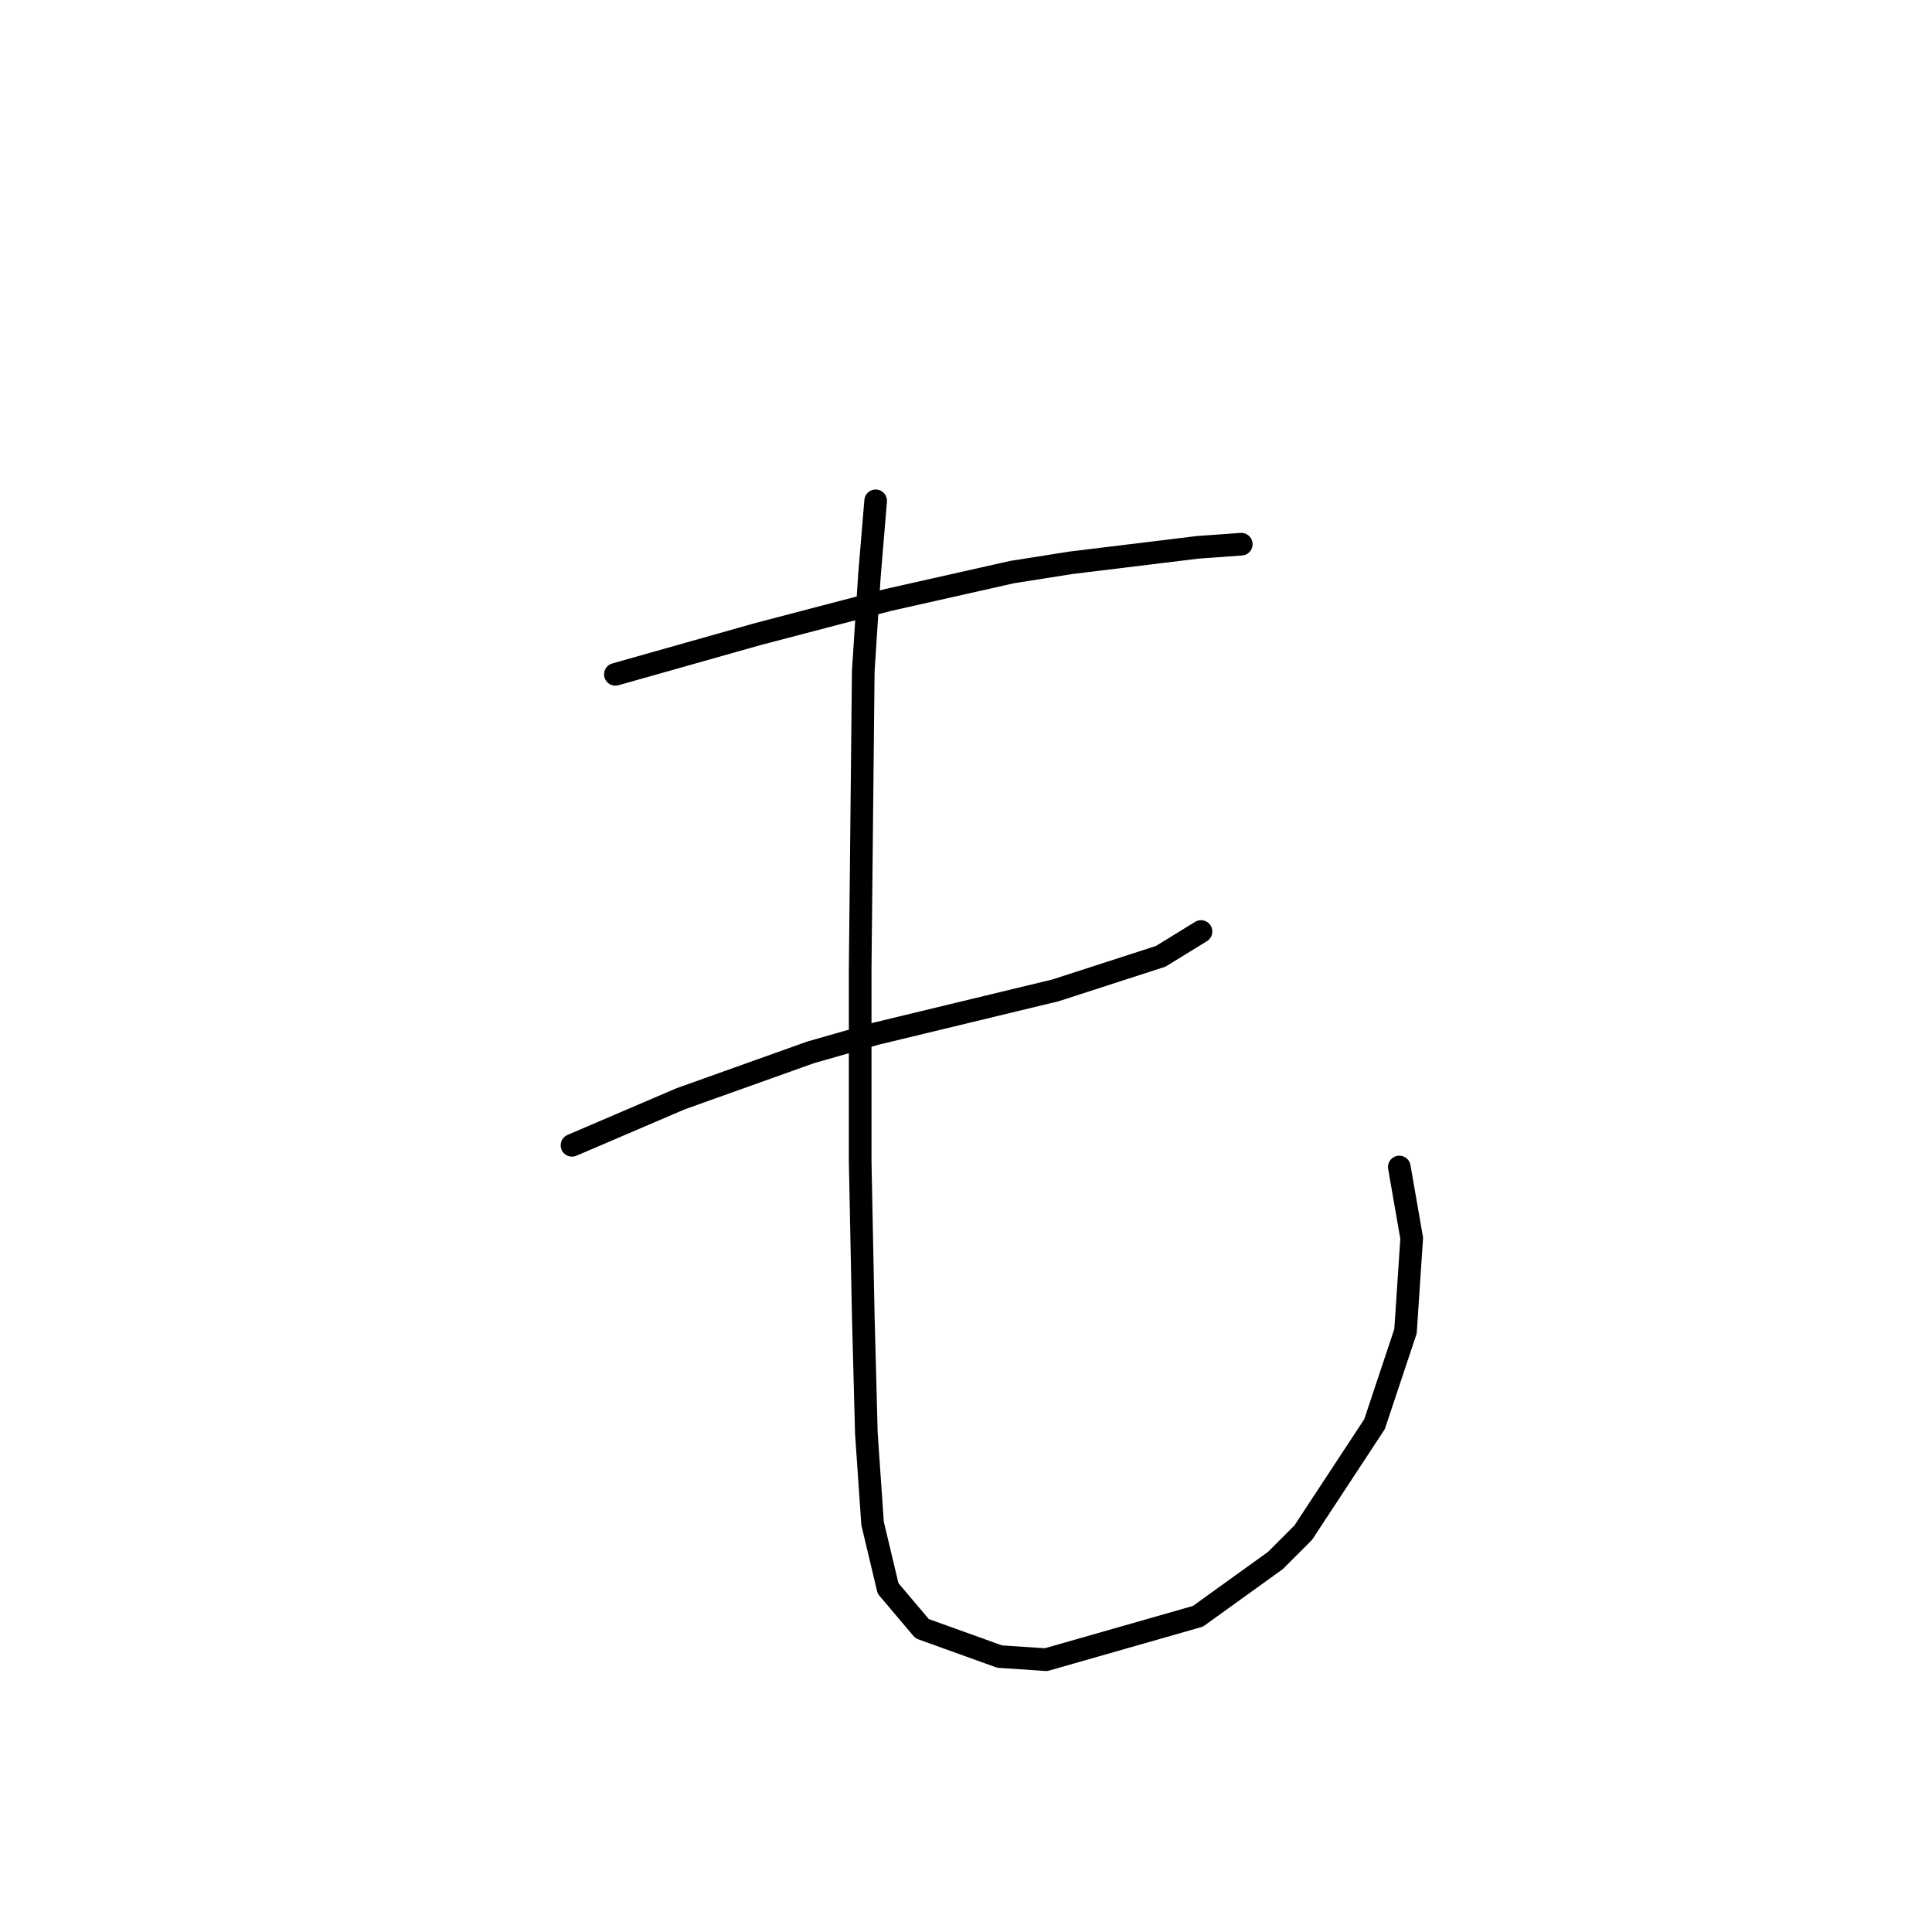 <?xml version="1.0" standalone="no"?>
    <svg width="256" height="256" xmlns="http://www.w3.org/2000/svg" version="1.1">
    <polyline stroke="black" stroke-width="3" stroke-linecap="round" fill="transparent" stroke-linejoin="round" points="81.541 89.354 100.428 84.017 117.672 79.501 134.095 75.806 141.895 74.574 158.729 72.521 164.477 72.11 164.477 72.11 " />
        <polyline stroke="black" stroke-width="3" stroke-linecap="round" fill="transparent" stroke-linejoin="round" points="75.793 151.761 90.163 145.603 107.407 139.444 116.029 136.981 139.843 131.233 153.802 126.716 159.139 123.432 159.139 123.432 " />
        <polyline stroke="black" stroke-width="3" stroke-linecap="round" fill="transparent" stroke-linejoin="round" points="116.029 66.362 115.208 76.216 114.387 88.944 113.977 128.359 113.977 153.814 114.387 174.343 114.798 189.944 115.619 201.851 117.672 210.473 122.188 215.81 132.452 219.505 138.611 219.916 158.729 214.168 168.993 206.778 172.688 203.083 182.131 188.713 186.237 176.395 187.058 164.078 185.416 154.635 185.416 154.635 " />
        </svg>